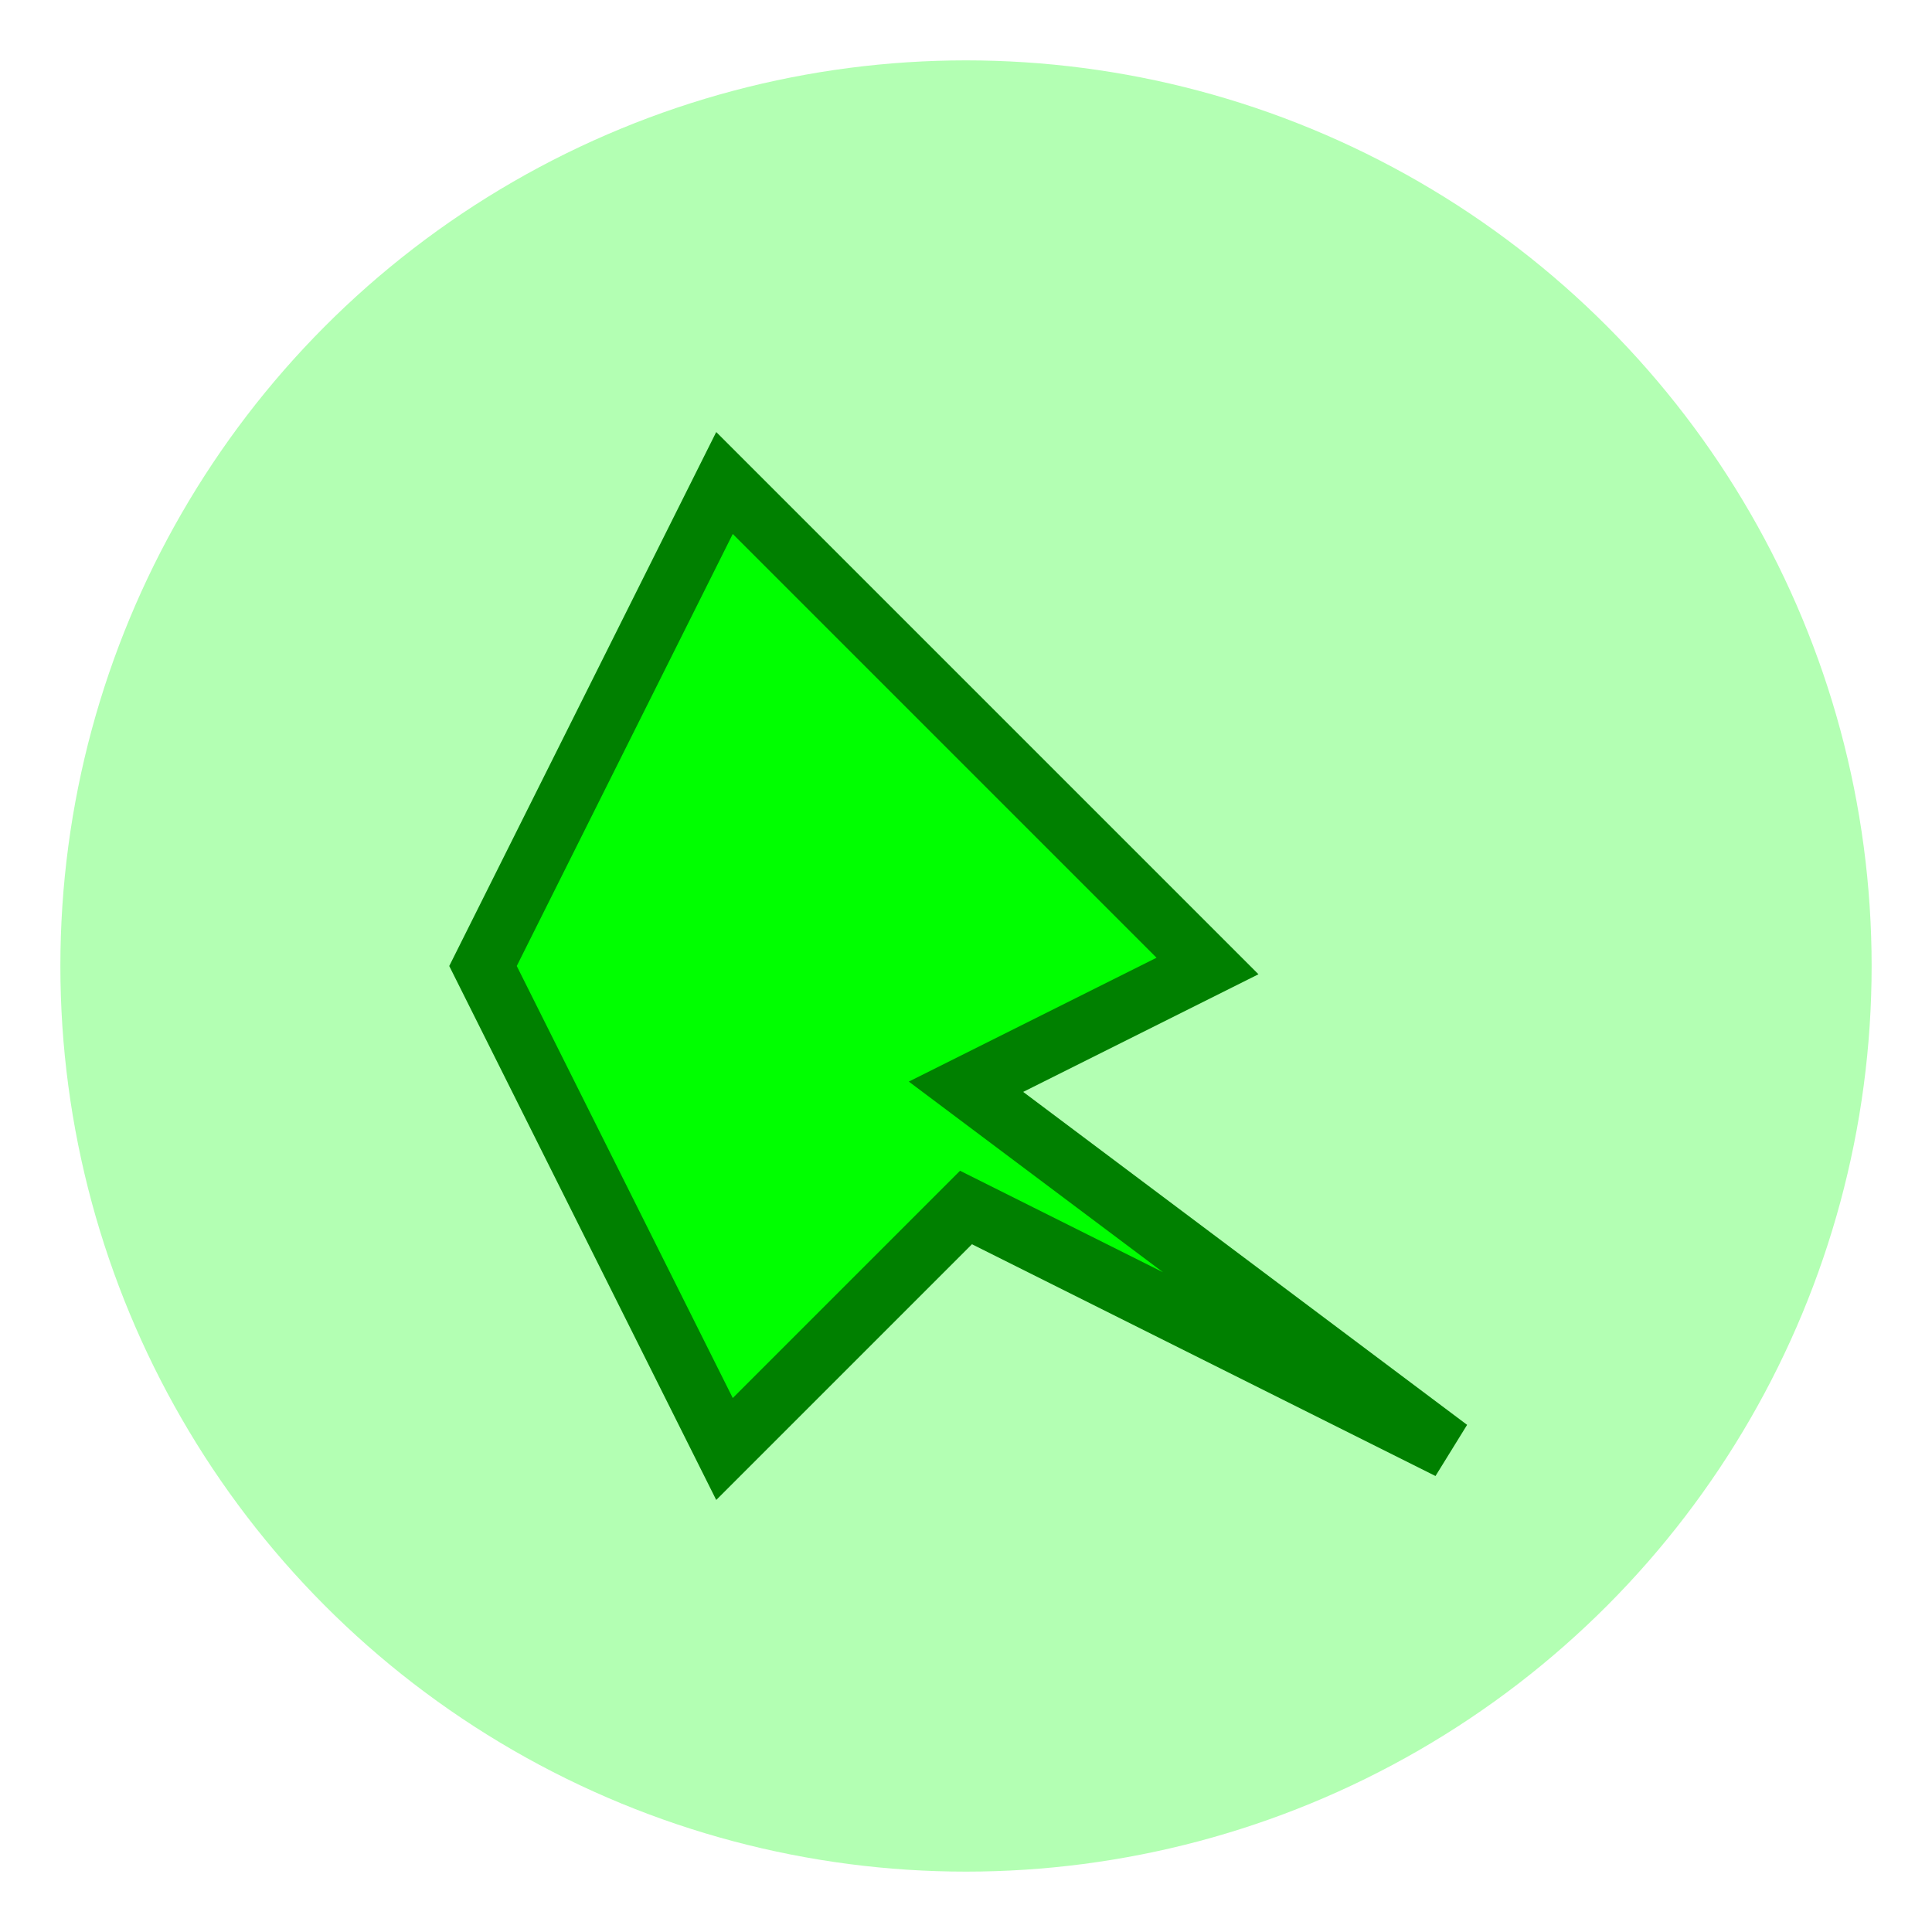 <svg xmlns="http://www.w3.org/2000/svg" viewBox="0 0 64 64">
  <circle cx="32" cy="32" r="30" fill="#00FF00" opacity="0.3"/>
  <path d="M16 32 L24 16 L40 32 L32 36 L48 48 L32 40 L24 48 Z" fill="#00FF00" stroke="#008000" stroke-width="2"/>
</svg>
